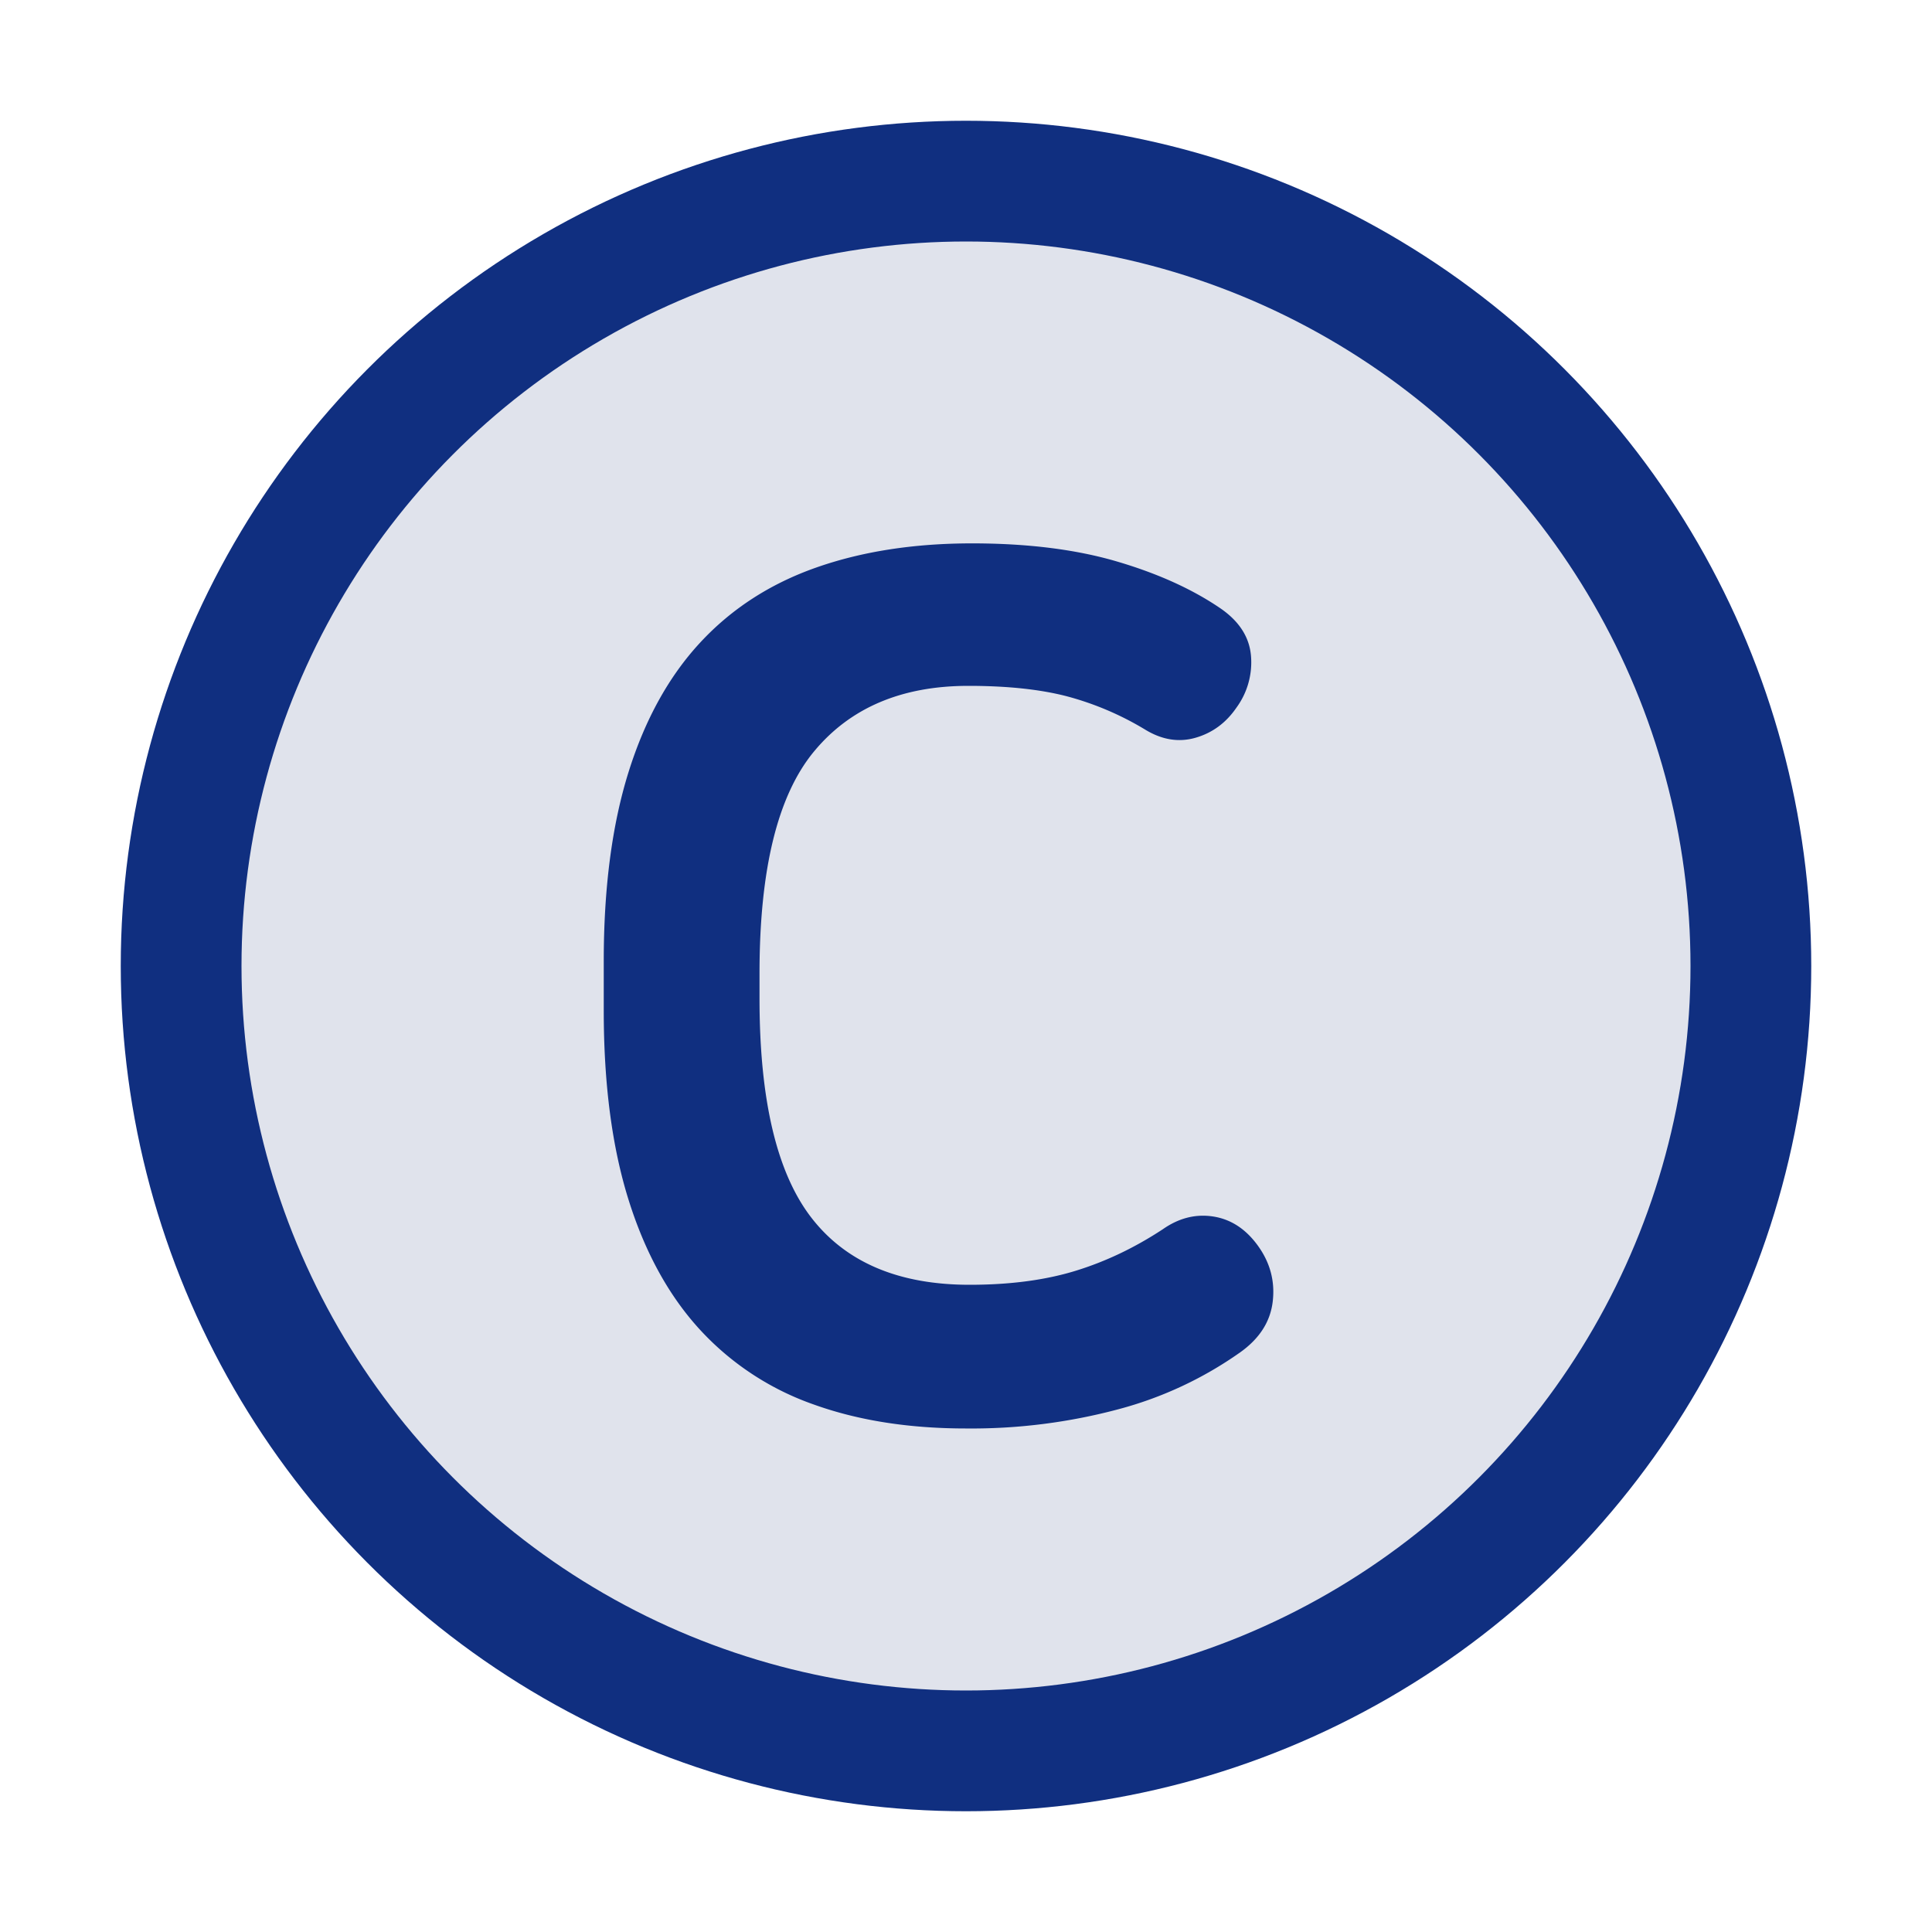 <svg xmlns="http://www.w3.org/2000/svg" width="32" height="32" viewBox="0 0 32 32">
    <g fill="none" fill-rule="evenodd" transform="translate(3 3)">
        <circle cx="13" cy="13" r="13" fill="#E0E3EC" stroke="#102F80" stroke-width="2"/>
        <path fill="#102F80" d="M13.1 6c.92 0 1.72.1 2.4.3.68.2 1.253.46 1.72.78.307.213.473.473.5.78a1.27 1.27 0 0 1-.24.86c-.173.253-.4.42-.68.5-.28.08-.56.033-.84-.14a4.974 4.974 0 0 0-1.3-.55c-.44-.113-.98-.17-1.62-.17-1.107 0-1.96.363-2.56 1.09-.6.727-.9 1.95-.9 3.67v.42c0 1.68.287 2.89.86 3.63.573.74 1.447 1.11 2.62 1.11.667 0 1.25-.077 1.75-.23.5-.153.983-.383 1.45-.69.267-.187.547-.257.84-.21.293.047.54.21.74.49.2.28.28.587.24.92-.04.333-.22.613-.54.84a6.282 6.282 0 0 1-2.01.94 9.42 9.42 0 0 1-2.53.32c-.947 0-1.79-.133-2.53-.4a4.642 4.642 0 0 1-1.88-1.24c-.513-.56-.907-1.277-1.18-2.15-.273-.873-.41-1.917-.41-3.13v-.82c0-1.213.137-2.257.41-3.13.273-.873.67-1.59 1.19-2.15.52-.56 1.16-.973 1.92-1.24S12.14 6 13.1 6z"/>
    </g>
</svg>
